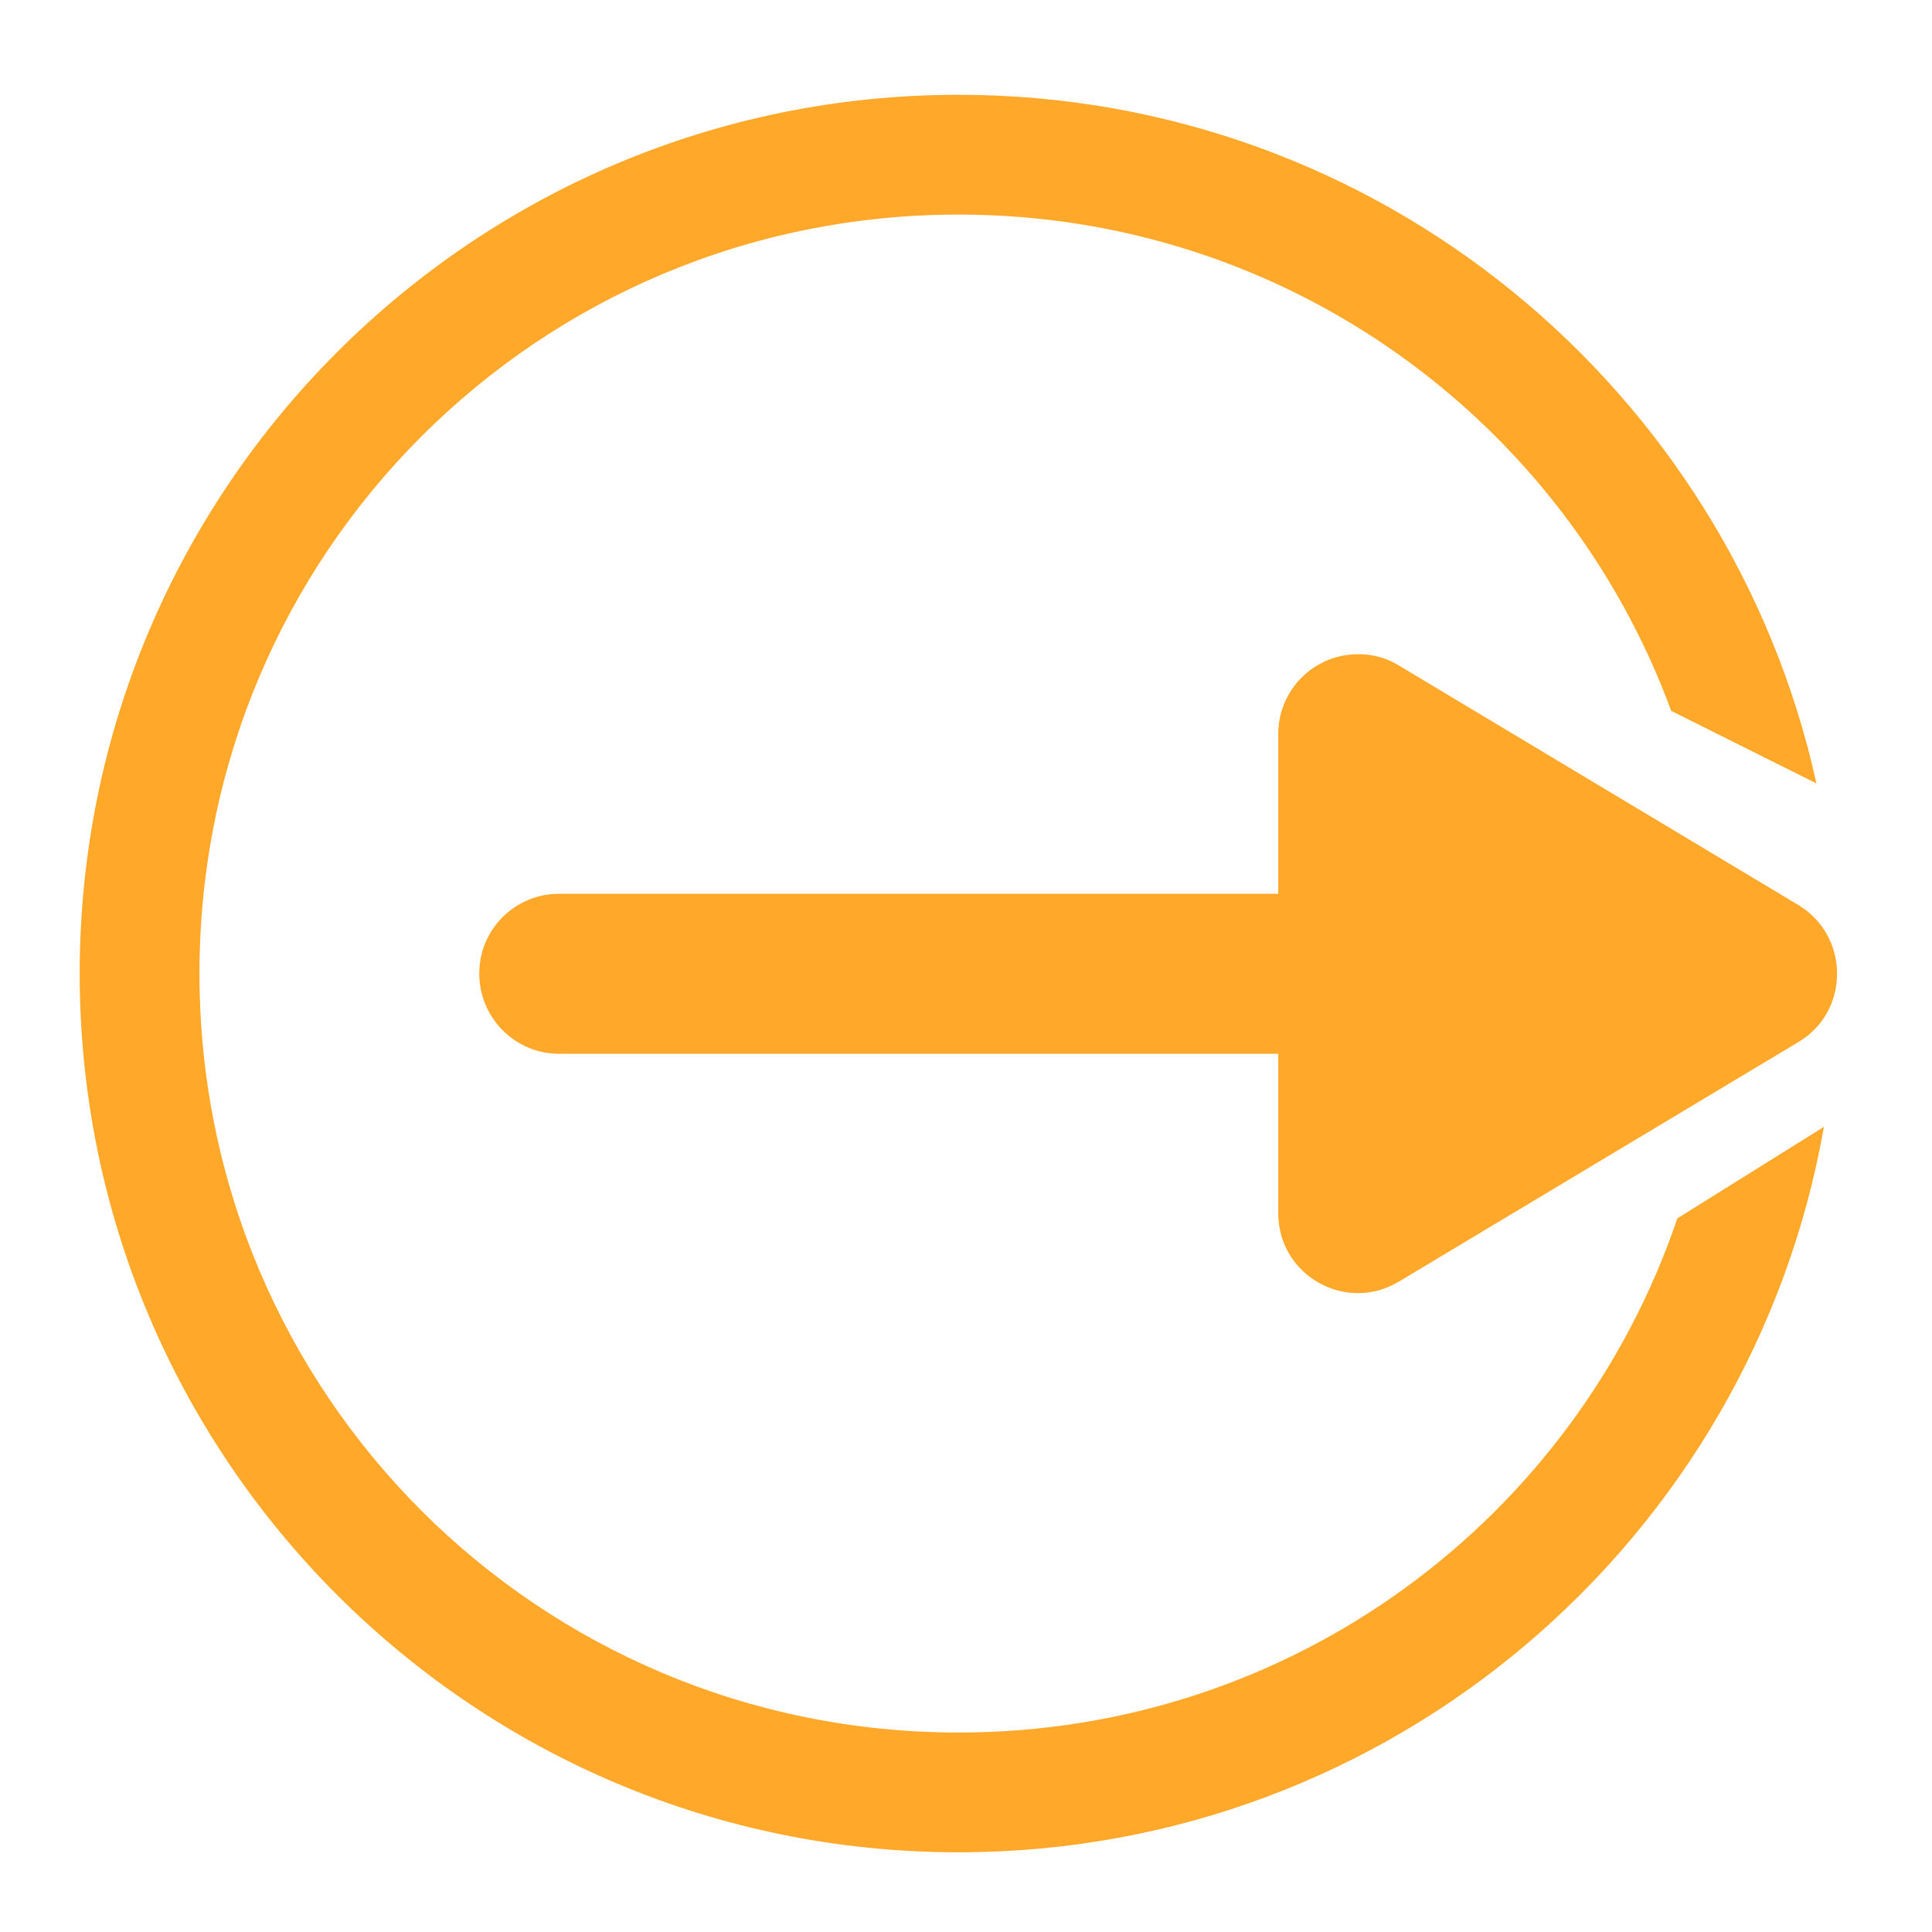 <?xml version="1.0" encoding="UTF-8"?>
<svg xmlns="http://www.w3.org/2000/svg" xmlns:xlink="http://www.w3.org/1999/xlink" width="16pt" height="16pt" viewBox="0 0 16 16" version="1.1">
<defs>
<filter id="alpha" filterUnits="objectBoundingBox" x="0%" y="0%" width="100%" height="100%">
  <feColorMatrix type="matrix" in="SourceGraphic" values="0 0 0 0 1 0 0 0 0 1 0 0 0 0 1 0 0 0 1 0"/>
</filter>
<mask id="mask0">
  <g filter="url(#alpha)">
<rect x="0" y="0" width="16" height="16" style="fill:rgb(0%,0%,0%);fill-opacity:0.988;stroke:none;"/>
  </g>
</mask>
<clipPath id="clip1">
  <rect x="0" y="0" width="16" height="16"/>
</clipPath>
<g id="surface5" clip-path="url(#clip1)">
<path style=" stroke:none;fill-rule:nonzero;fill:rgb(100%,65.49%,14.902%);fill-opacity:1;" d="M 11.238 5.418 C 10.879 5.422 10.586 5.715 10.586 6.078 L 10.586 7.402 L 4.629 7.402 C 4.266 7.402 3.969 7.695 3.969 8.062 C 3.969 8.43 4.266 8.727 4.629 8.727 L 10.586 8.727 L 10.586 10.047 C 10.586 10.562 11.145 10.879 11.586 10.613 L 14.895 8.629 C 15.32 8.375 15.32 7.754 14.895 7.496 L 11.586 5.512 C 11.492 5.453 11.383 5.422 11.273 5.418 C 11.262 5.418 11.25 5.418 11.238 5.418 Z M 11.238 5.418 "/>
</g>
<mask id="mask1">
  <g filter="url(#alpha)">
<rect x="0" y="0" width="16" height="16" style="fill:rgb(0%,0%,0%);fill-opacity:0.988;stroke:none;"/>
  </g>
</mask>
<clipPath id="clip2">
  <rect x="0" y="0" width="16" height="16"/>
</clipPath>
<g id="surface8" clip-path="url(#clip2)">
<path style=" stroke:none;fill-rule:nonzero;fill:rgb(100%,65.49%,14.902%);fill-opacity:1;" d="M 7.938 0.785 C 3.918 0.785 0.66 4.043 0.66 8.062 C 0.66 12.082 3.918 15.34 7.938 15.34 C 11.527 15.34 14.504 12.746 15.105 9.332 L 13.891 10.09 C 13.051 12.57 10.711 14.348 7.938 14.348 C 4.457 14.348 1.652 11.543 1.652 8.062 C 1.652 4.582 4.457 1.777 7.938 1.777 C 10.652 1.777 12.957 3.484 13.84 5.887 L 15.043 6.488 C 14.324 3.227 11.418 0.785 7.938 0.785 Z M 7.938 0.785 "/>
</g>
</defs>
<g id="surface1">
<use xlink:href="#surface5" mask="url(#mask0)"/>
<use xlink:href="#surface8" mask="url(#mask1)"/>
</g>
</svg>
